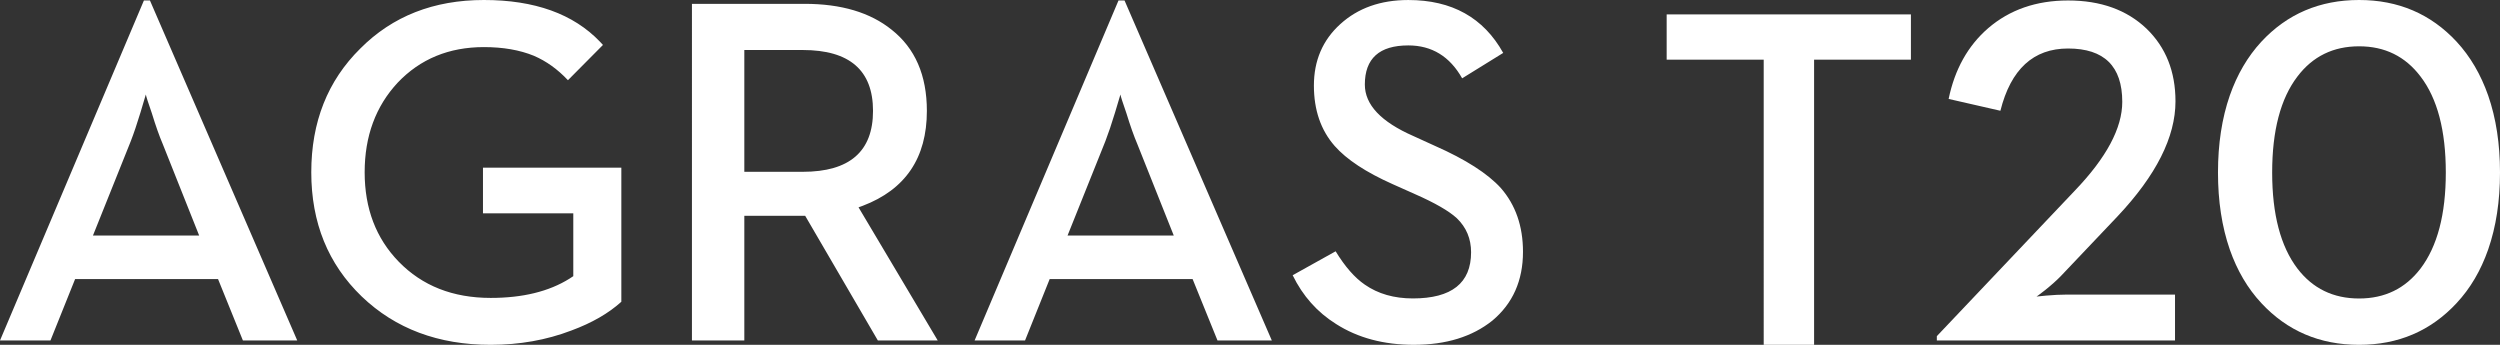 <svg width="174" height="24" viewBox="0 0 174 24" xmlns="http://www.w3.org/2000/svg" xmlns:xlink="http://www.w3.org/1999/xlink"><rect x="0" y="0" width="174" height="24" fill="#333333" stroke="none"/><defs><path d="M55.872 11.958h-4.067v-8.477h4.067c3.26 0 4.89 1.414 4.89 4.237 0 2.826-1.63 4.24-4.89 4.24M33.68 0c3.534 0 6.228.968 8.083 2.908l.203.22-2.437 2.455c-.716-.764-1.506-1.328-2.369-1.7-.986-.403-2.145-.605-3.479-.605-2.431 0-4.43.824-5.999 2.472-1.535 1.649-2.302 3.729-2.302 6.239 0 2.525.79 4.599 2.371 6.224 1.635 1.681 3.77 2.522 6.402 2.522 2.225 0 4.053-.447 5.484-1.341l.264-.173v-4.371h-6.286v-3.18h9.63v9.333c-.896.809-2.057 1.477-3.479 2.001C38.027 23.668 36.156 24 34.151 24c-3.641 0-6.633-1.121-8.974-3.364-2.341-2.254-3.512-5.136-3.512-8.646 0-3.498 1.137-6.367 3.411-8.611C27.316 1.127 30.185 0 33.68 0zm64.338.001c3.036 0 5.237 1.228 6.605 3.682l-2.857 1.768c-.863-1.527-2.112-2.29-3.747-2.29-2.017 0-3.026.909-3.026 2.725 0 1.403 1.126 2.595 3.378 3.582l1.513.69c2.129.941 3.653 1.918 4.572 2.926C105.484 14.261 106 15.742 106 17.526c0 2.005-.712 3.603-2.134 4.791-1.401 1.121-3.222 1.682-5.461 1.682-2.096 0-3.899-.482-5.412-1.447-1.31-.818-2.319-1.95-3.024-3.396l2.991-1.666c.65 1.065 1.327 1.84 2.033 2.322.919.639 2.034.959 3.344.959 2.7 0 4.05-1.071 4.05-3.212 0-.943-.331-1.733-.991-2.37-.55-.505-1.523-1.067-2.924-1.683l-1.546-.69c-1.86-.829-3.204-1.716-4.033-2.657-.964-1.099-1.446-2.501-1.446-4.204 0-1.738.611-3.163 1.832-4.272C94.51.561 96.09.001 98.017.001zM56.007.267c2.543 0 4.56.601 6.05 1.801 1.635 1.29 2.453 3.173 2.453 5.65 0 3.274-1.49 5.476-4.472 6.609l-.284.103 5.512 9.267h-4.167l-5.059-8.678h-4.235v8.678h-3.646V.267h7.848zM10.436.033l10.252 23.664H16.906l-1.73-4.272H5.227L3.512 23.697H0L10.016.033h.42zm67.832 0l10.251 23.664h-3.781l-1.732-4.272h-9.949l-1.714 4.272h-3.511L77.848.033h.42zM10.15 6.576l-.37 1.244c-.245.805-.469 1.468-.671 1.988l-.085.214-2.555 6.373h7.394l-2.537-6.373c-.236-.549-.488-1.262-.756-2.137-.257-.738-.398-1.176-.42-1.31zm67.832 0l-.371 1.244c-.245.805-.469 1.468-.67 1.988l-.085.214-2.555 6.373h7.394l-2.539-6.373c-.235-.549-.487-1.262-.756-2.137-.257-.738-.398-1.176-.419-1.31z" id="a"/></defs><g fill="#FFF" fill-rule="evenodd"><path d="M122.754 24h3.507V4.155H133V1h-17v3.155h6.754V24zm12.05-.303h16.577v-3.192h-7.611c-.379 0-.832.023-1.357.068l-.671.067c0 .012.201-.14.604-.453.446-.359.816-.688 1.106-.991l3.922-4.132c2.693-2.856 4.039-5.526 4.039-8.011 0-2.072-.671-3.757-2.012-5.055-1.374-1.311-3.196-1.965-5.464-1.965-2.213 0-4.067.644-5.564 1.932-1.408 1.22-2.324 2.861-2.749 4.921l3.603.823c.726-2.889 2.296-4.333 4.71-4.333 2.515 0 3.772 1.237 3.772 3.712 0 1.825-1.1 3.885-3.302 6.181l-9.604 10.127v.303zM164.194 24c2.726 0 4.989-.969 6.788-2.906.95-1.019 1.682-2.261 2.195-3.728C173.726 15.786 174 14.001 174 12.008c0-1.993-.274-3.778-.822-5.358-.514-1.467-1.245-2.714-2.195-3.745C169.184.968 166.92 0 164.194 0c-2.738 0-5.007.968-6.806 2.905-.95 1.031-1.682 2.278-2.195 3.745-.548 1.58-.821 3.365-.821 5.358 0 1.993.273 3.778.821 5.358.514 1.467 1.245 2.709 2.195 3.728C159.187 23.031 161.456 24 164.194 24zm0-3.225c-1.799 0-3.229-.695-4.291-2.082-1.174-1.545-1.76-3.773-1.76-6.685 0-2.922.587-5.15 1.76-6.685 1.062-1.4 2.492-2.1 4.291-2.1 1.788 0 3.212.7 4.274 2.1 1.174 1.534 1.76 3.762 1.76 6.685 0 2.912-.587 5.139-1.76 6.685-1.062 1.388-2.485 2.082-4.274 2.082z"/><use xlink:href="#a"/></g></svg>